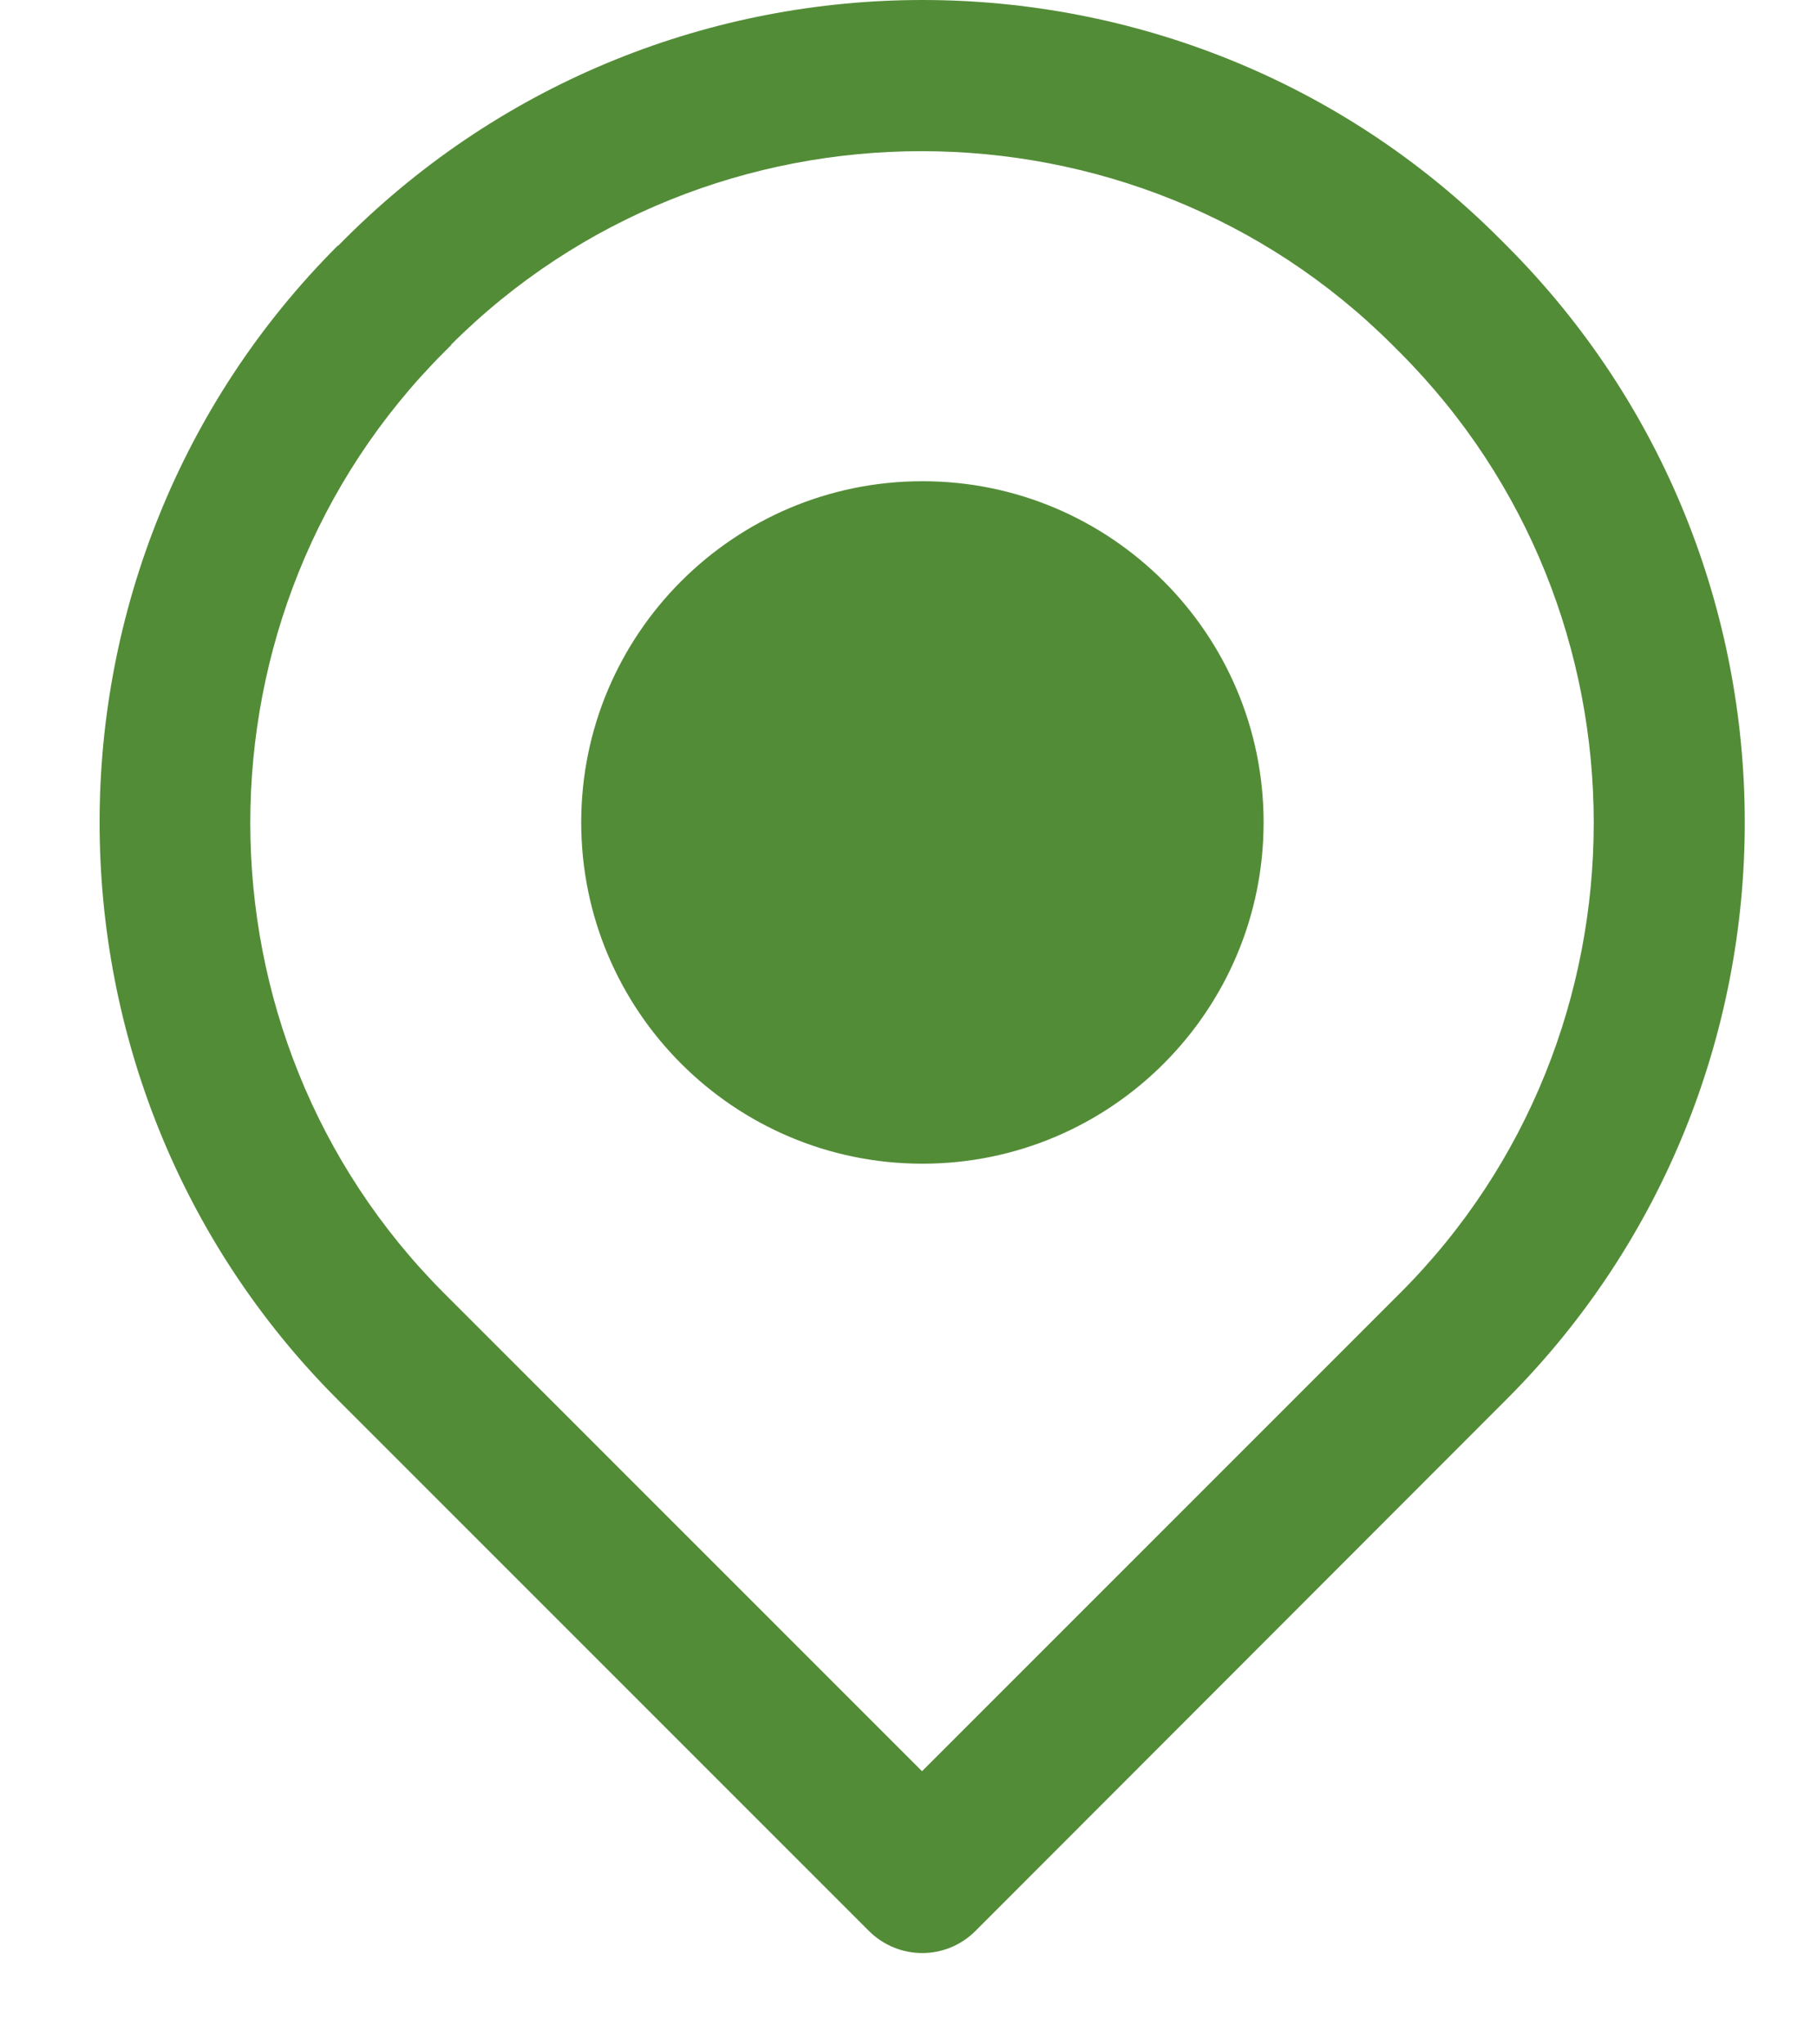 <svg width="16" height="18" viewBox="0 0 16 18" fill="none" xmlns="http://www.w3.org/2000/svg">
<path d="M2.977 2.164L3.041 2.1C4.444 0.701 6.283 0 8.123 0C9.962 0 11.806 0.701 13.2 2.096L13.264 2.16C14.663 3.559 15.364 5.398 15.364 7.241C15.364 9.081 14.663 10.924 13.264 12.323L8.59 17.001C8.33 17.261 7.912 17.261 7.651 17.001L2.973 12.323C1.575 10.924 0.877 9.081 0.877 7.241C0.877 5.402 1.579 3.559 2.973 2.164H2.977ZM8.123 4.237C9.781 4.237 11.127 5.583 11.127 7.241C11.127 8.9 9.781 10.246 8.123 10.246C6.464 10.246 5.118 8.9 5.118 7.241C5.118 5.583 6.464 4.237 8.123 4.237ZM3.976 3.035L3.912 3.099C2.774 4.237 2.204 5.741 2.204 7.245C2.204 8.749 2.774 10.25 3.912 11.388L8.119 15.595L12.326 11.388C13.464 10.253 14.034 8.749 14.034 7.245C14.034 5.741 13.464 4.241 12.326 3.102L12.262 3.038C11.123 1.9 9.619 1.331 8.115 1.331C6.611 1.331 5.107 1.9 3.969 3.038L3.976 3.035Z" fill="#538C37"/>
</svg>
